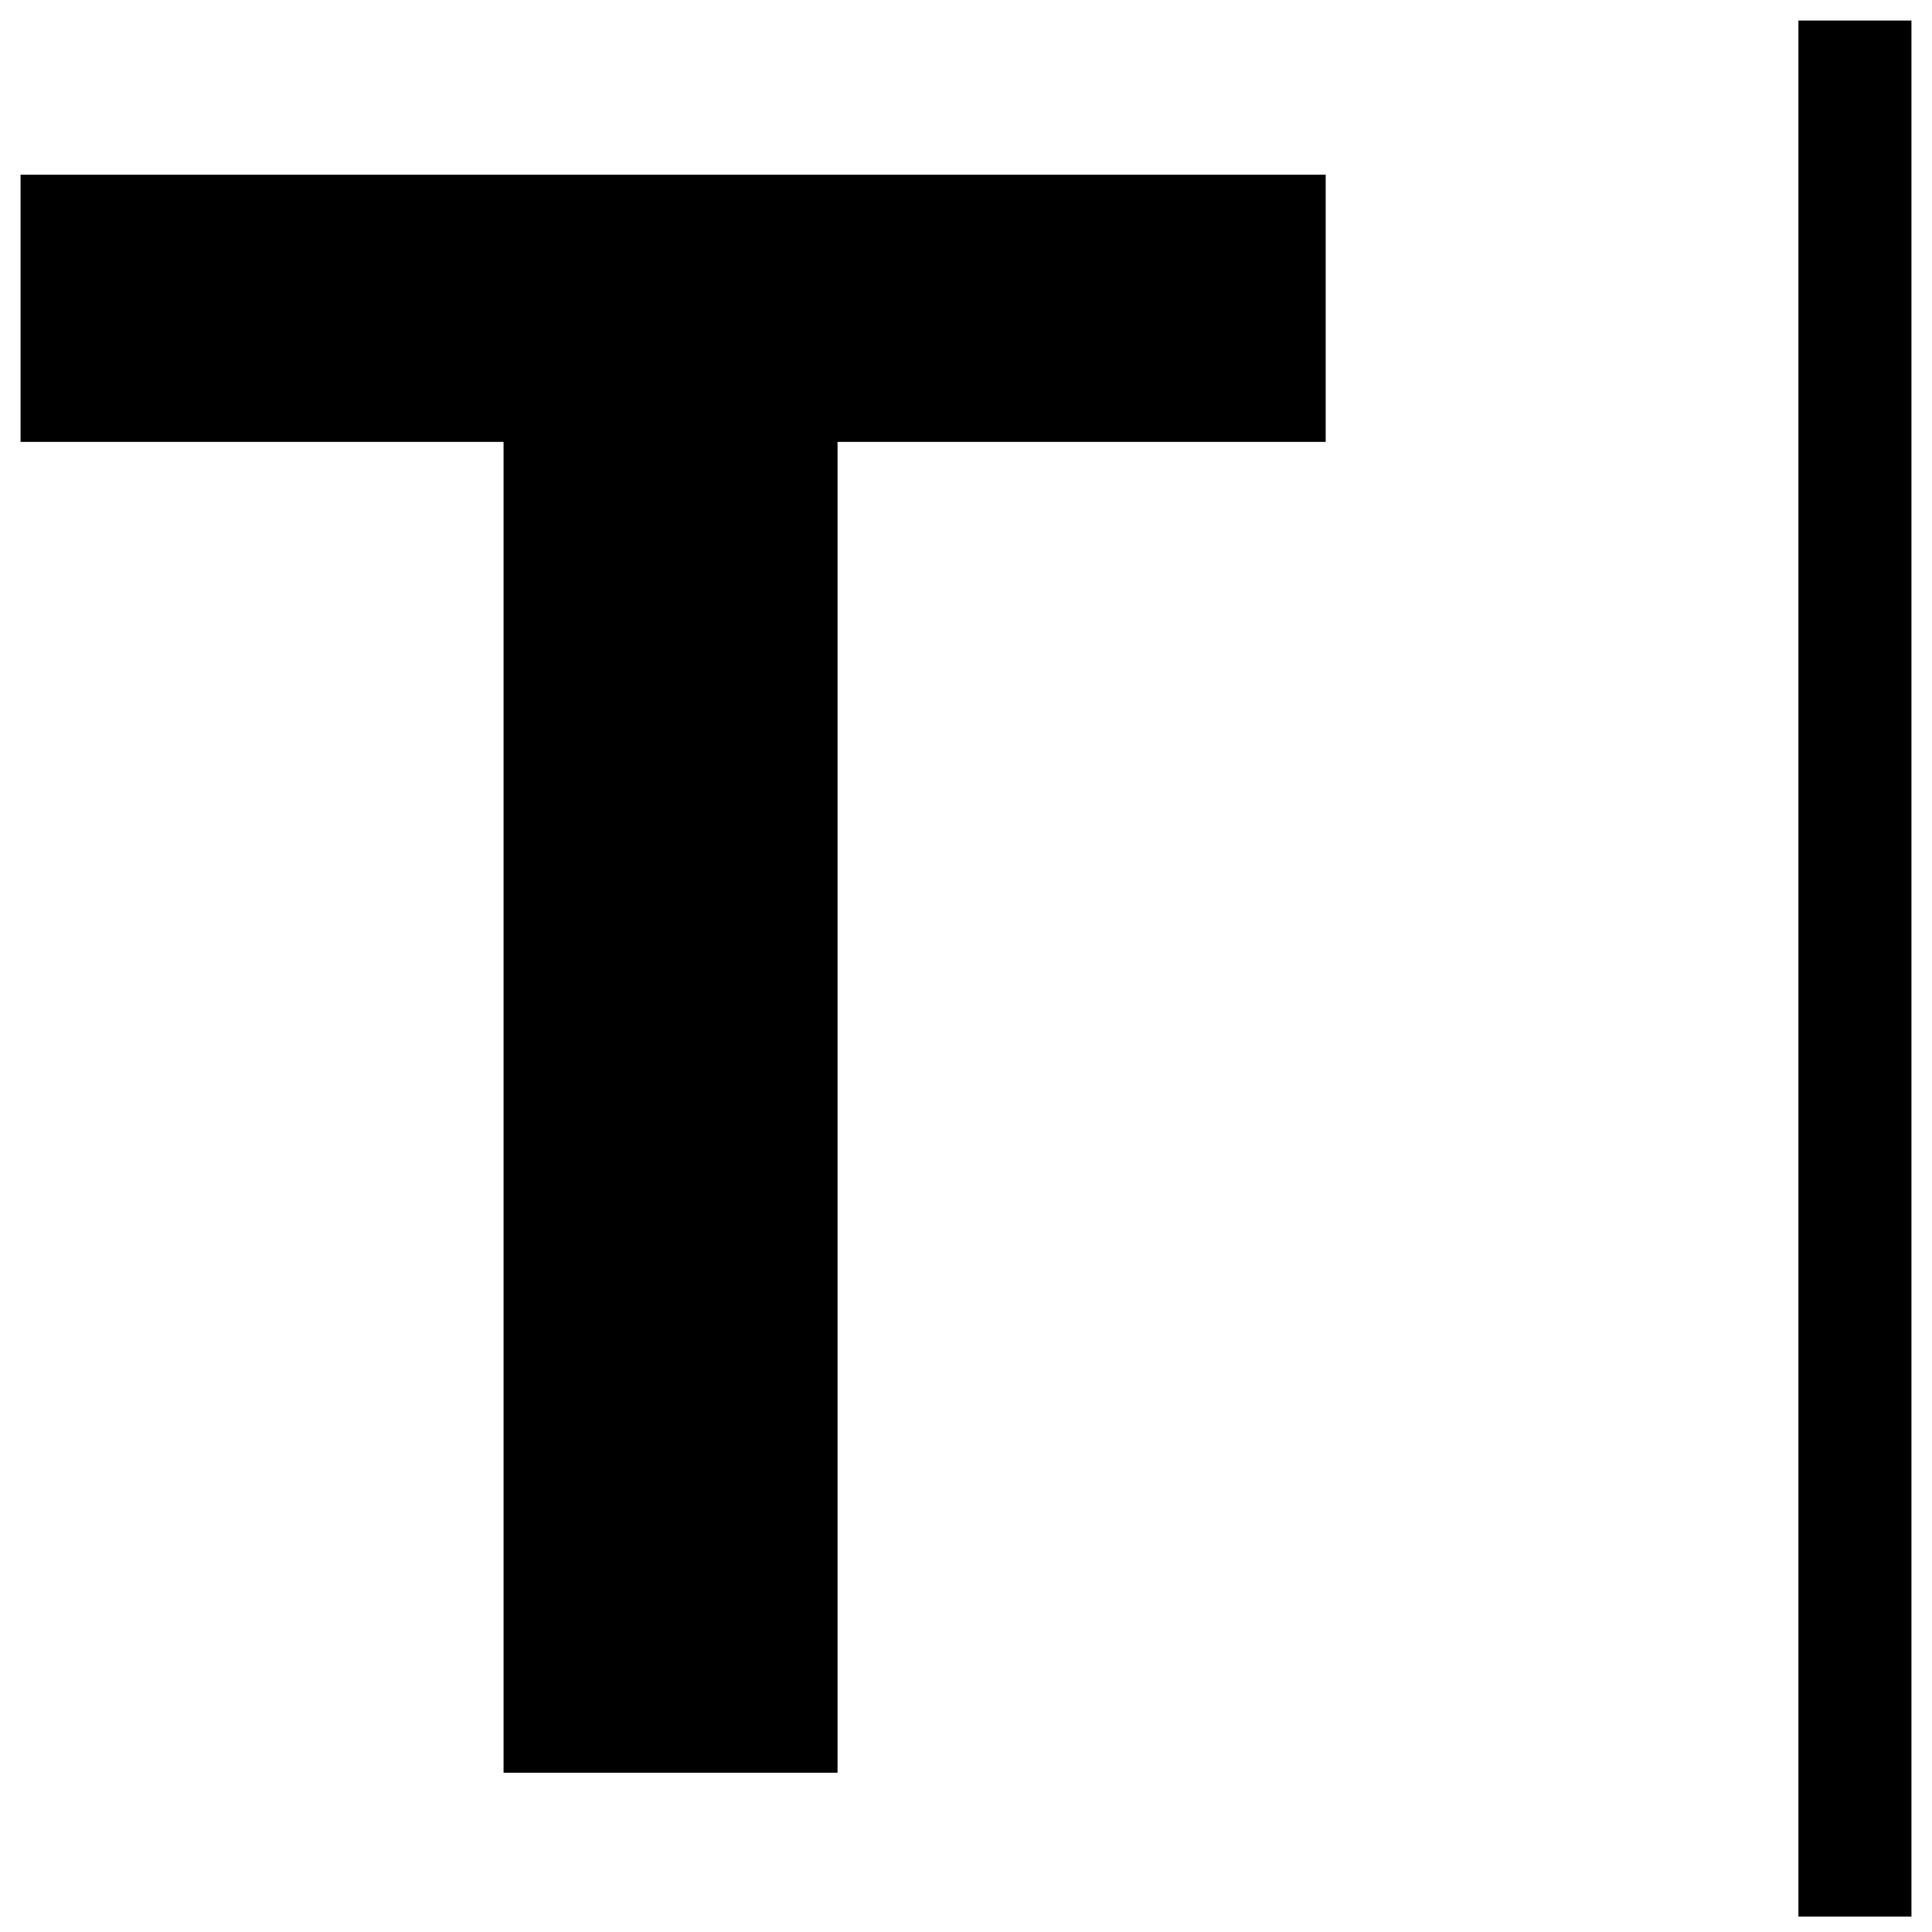<?xml version="1.0" standalone="no"?>
<!DOCTYPE svg PUBLIC "-//W3C//DTD SVG 20010904//EN"
 "http://www.w3.org/TR/2001/REC-SVG-20010904/DTD/svg10.dtd">
<svg version="1.0" xmlns="http://www.w3.org/2000/svg"
 width="376pt" height="376pt" viewBox="0 0 376 376"
 preserveAspectRatio="xMidYMid meet">
<g transform="translate(0,376) scale(0.1,-0.1)"
fill="#000000" stroke="none">
<path d="M3500 1875 l0 -1845 110 0 110 0 0 1845 0 1845 -110 0 -110 0 0
-1845z"/>
<path d="M40 3160 l0 -260 470 0 470 0 0 -1295 0 -1295 325 0 325 0 0 1295 0
1295 475 0 475 0 0 260 0 260 -1270 0 -1270 0 0 -260z"/>
</g>
</svg>
